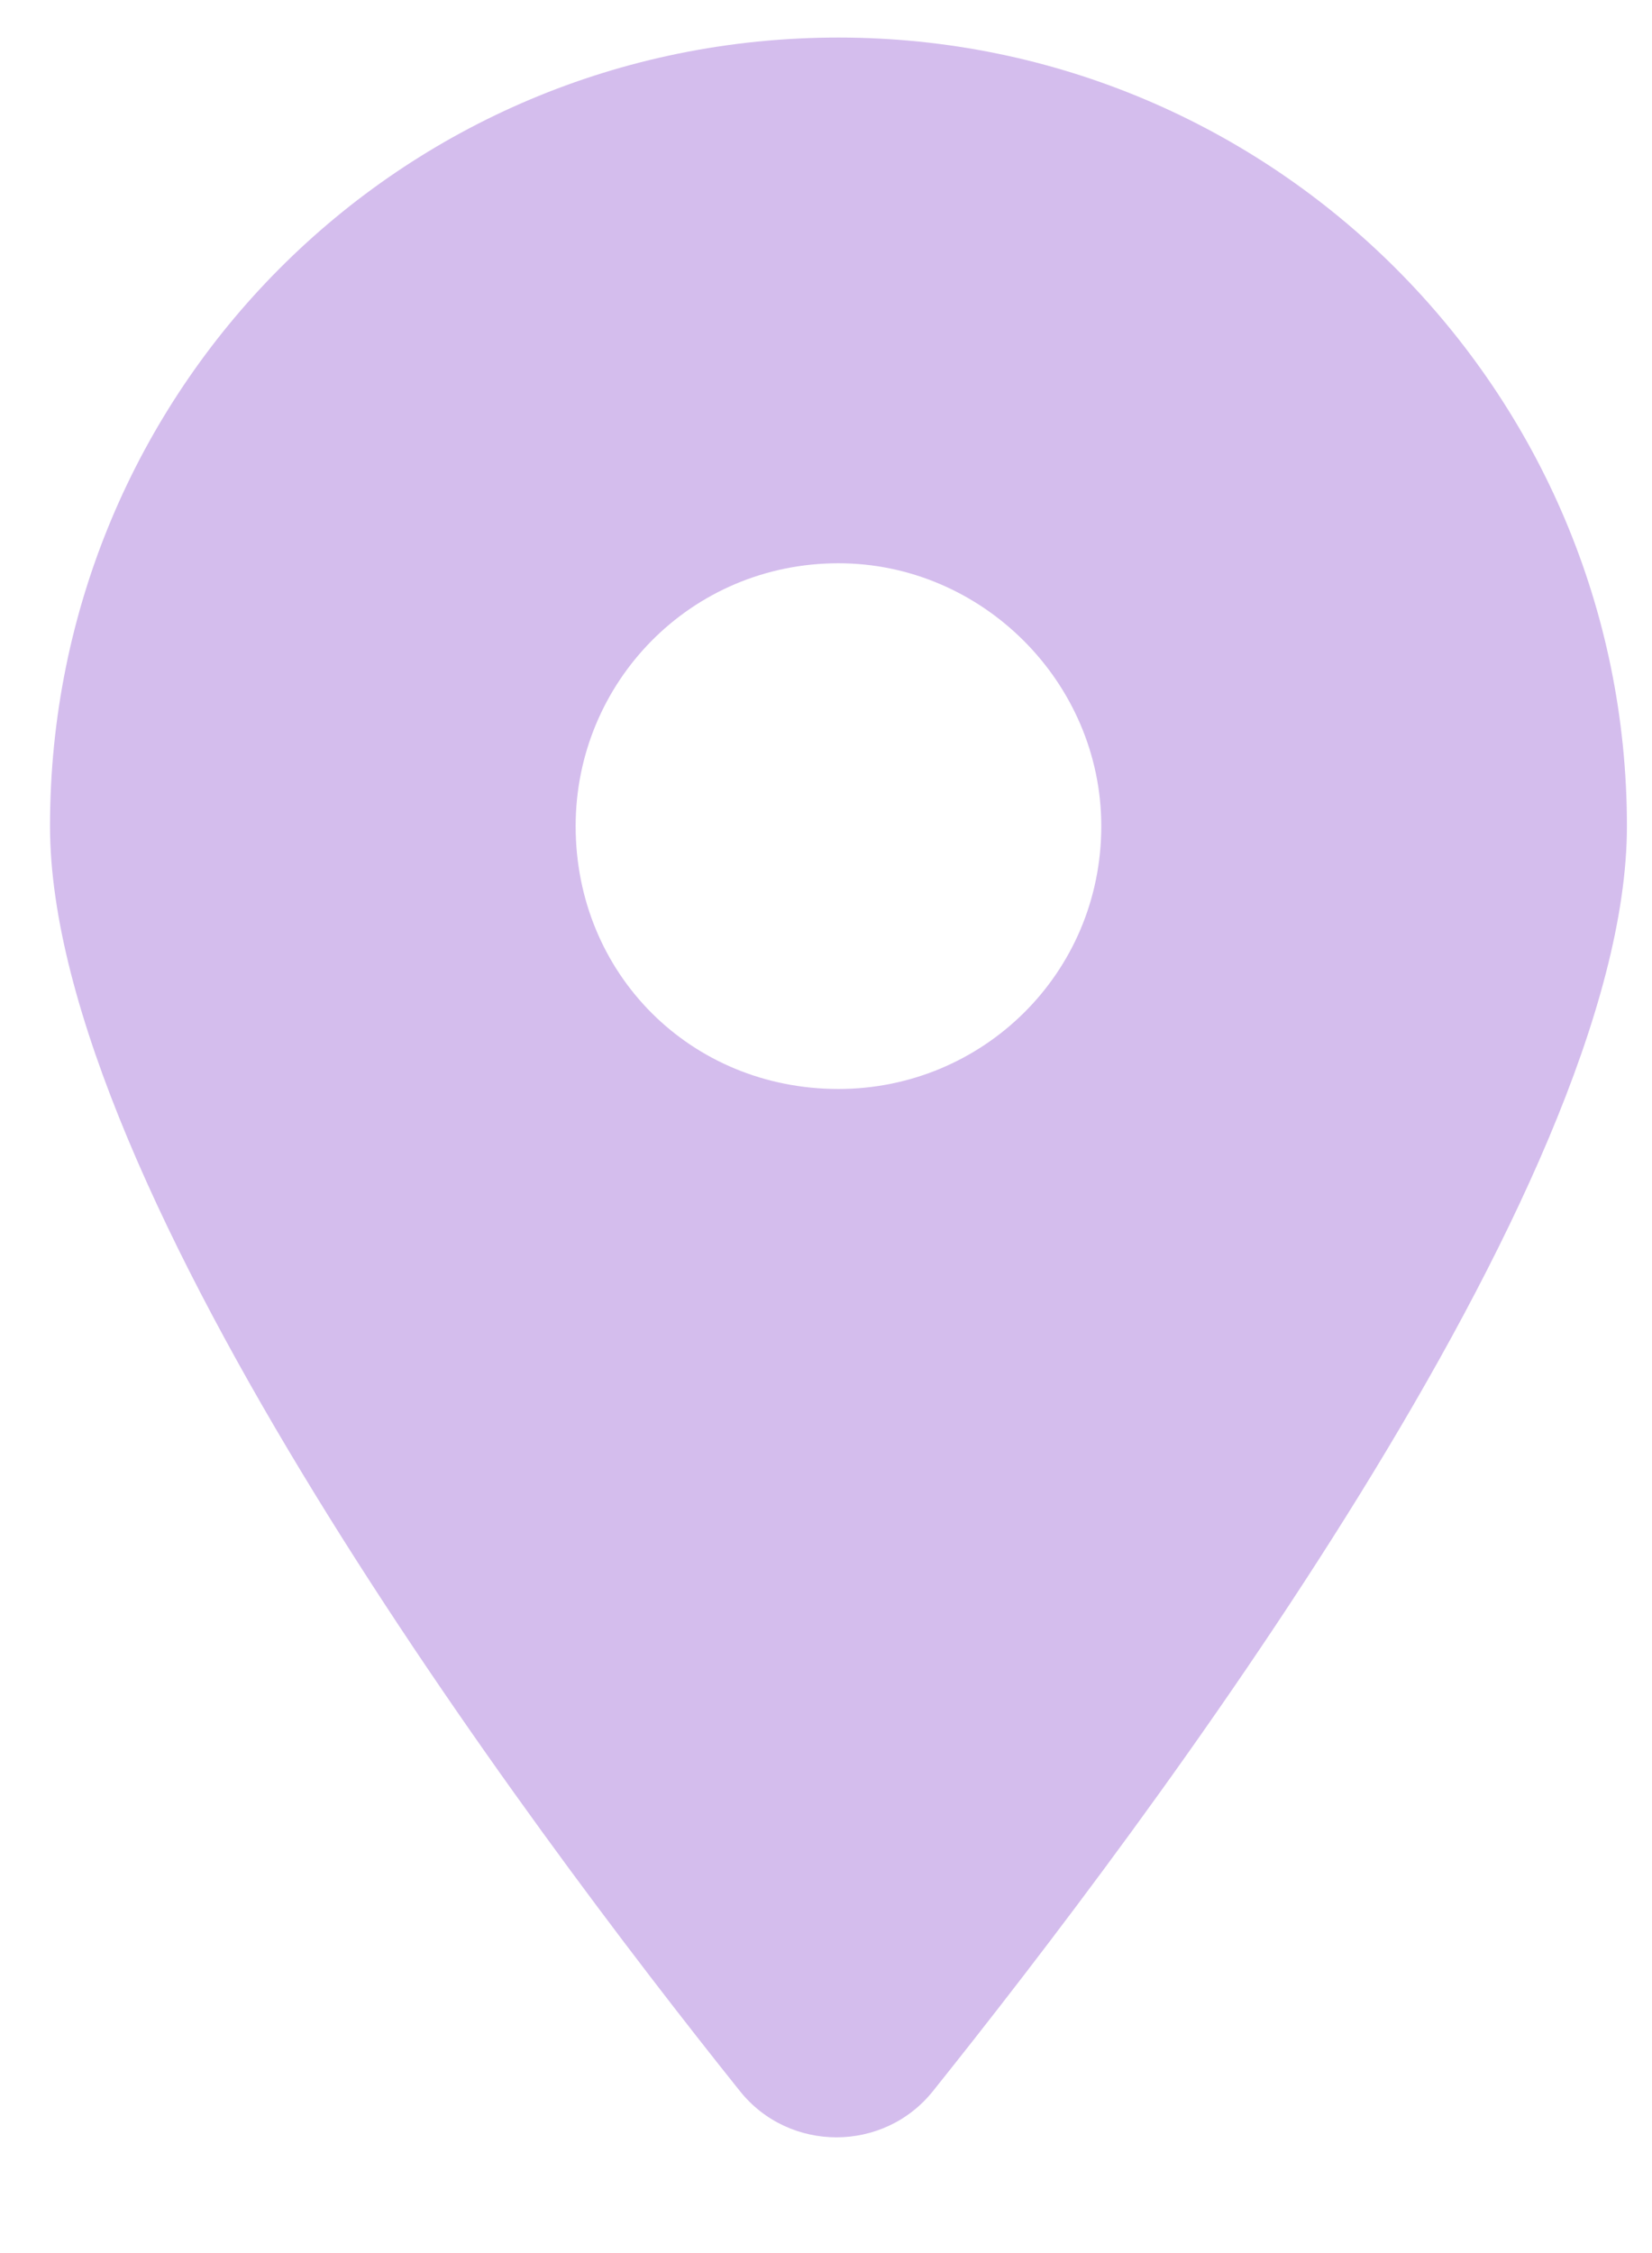 <svg width="11" height="15" viewBox="0 0 11 15" fill="none" xmlns="http://www.w3.org/2000/svg">
<path d="M4.927 13.922C3.505 12.145 0.333 7.906 0.333 5.5C0.333 2.602 2.658 0.25 5.583 0.25C8.482 0.25 10.833 2.602 10.833 5.5C10.833 7.906 7.634 12.145 6.212 13.922C5.884 14.332 5.255 14.332 4.927 13.922ZM5.583 7.25C6.54 7.25 7.333 6.484 7.333 5.5C7.333 4.543 6.54 3.75 5.583 3.75C4.599 3.75 3.833 4.543 3.833 5.5C3.833 6.484 4.599 7.25 5.583 7.25Z" fill="#D4BDED"/>
</svg>
